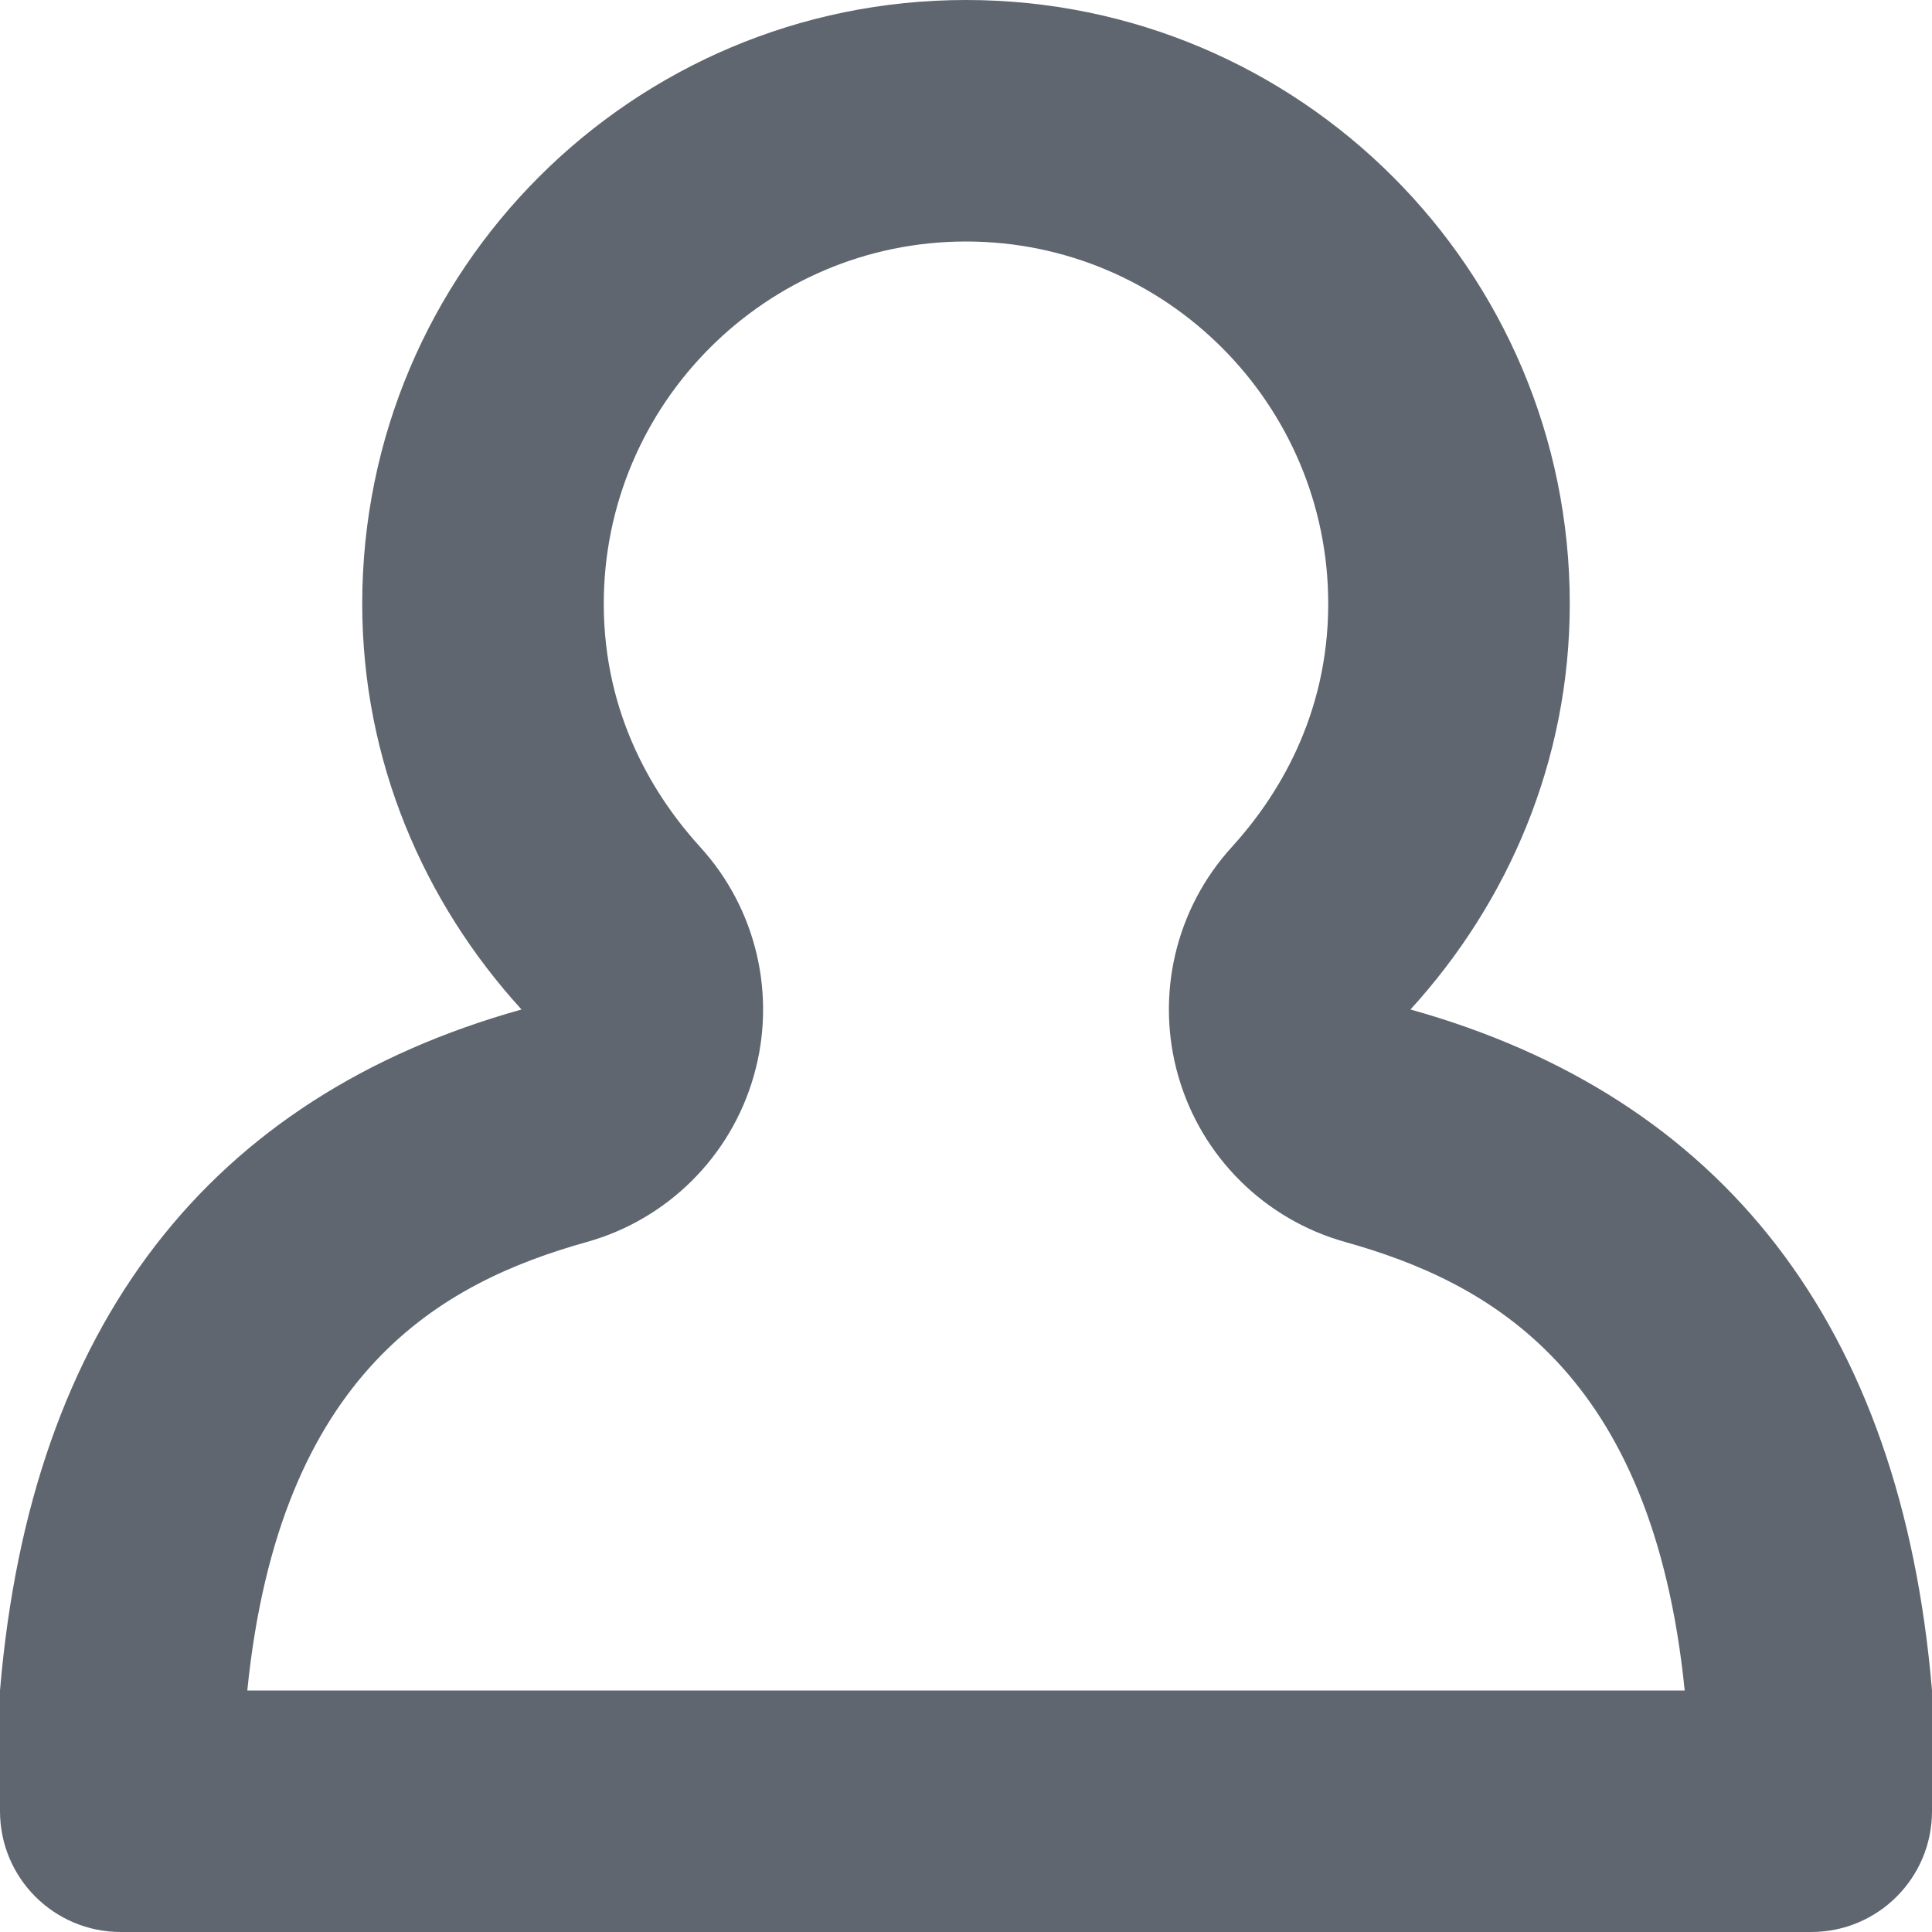 <?xml version="1.0" encoding="UTF-8" standalone="no"?>
<svg width="51px" height="51px" viewBox="0 0 51 51" version="1.1" xmlns="http://www.w3.org/2000/svg" xmlns:xlink="http://www.w3.org/1999/xlink" xmlns:sketch="http://www.bohemiancoding.com/sketch/ns">
    <!-- Generator: Sketch 3.2.2 (9983) - http://www.bohemiancoding.com/sketch -->
    <title>unknown</title>
    <desc>Created with Sketch.</desc>
    <defs></defs>
    <g id="Page-1" stroke="none" stroke-width="1" fill="none" fill-rule="evenodd" sketch:type="MSPage">
        <g id="unknown" sketch:type="MSLayerGroup" fill="#5F666F">
            <g id="Icons" sketch:type="MSShapeGroup">
                <g id="unknown">
                    <path d="M37.233,26.648 C39.818,23.814 41.438,20.078 41.438,15.938 C41.438,7.134 34.304,0 25.5,0 C16.696,0 9.562,7.134 9.562,15.938 C9.562,20.078 11.182,23.814 13.767,26.648 C5.553,28.946 0.813,34.951 0,44.625 L0,47.812 C0,49.575 1.428,51 3.188,51 L47.812,51 C49.572,51 51,49.575 51,47.812 L51,44.625 C50.187,34.951 45.447,28.946 37.233,26.648 L37.233,26.648 L37.233,26.648 Z M6.528,44.625 C7.379,36.191 11.685,33.851 15.485,32.787 C17.614,32.194 19.288,30.533 19.896,28.407 C20.508,26.278 19.97,23.986 18.478,22.354 C17.321,21.082 15.938,18.937 15.938,15.938 C15.938,10.665 20.228,6.375 25.5,6.375 C30.772,6.375 35.062,10.665 35.062,15.938 C35.062,18.937 33.679,21.082 32.522,22.354 C31.03,23.986 30.492,26.278 31.104,28.407 C31.712,30.533 33.386,32.194 35.515,32.787 C39.315,33.851 43.621,36.191 44.472,44.625 L6.528,44.625 L6.528,44.625 Z" id="Imported-Layers"></path>
                </g>
            </g>
        </g>
    </g>
</svg>